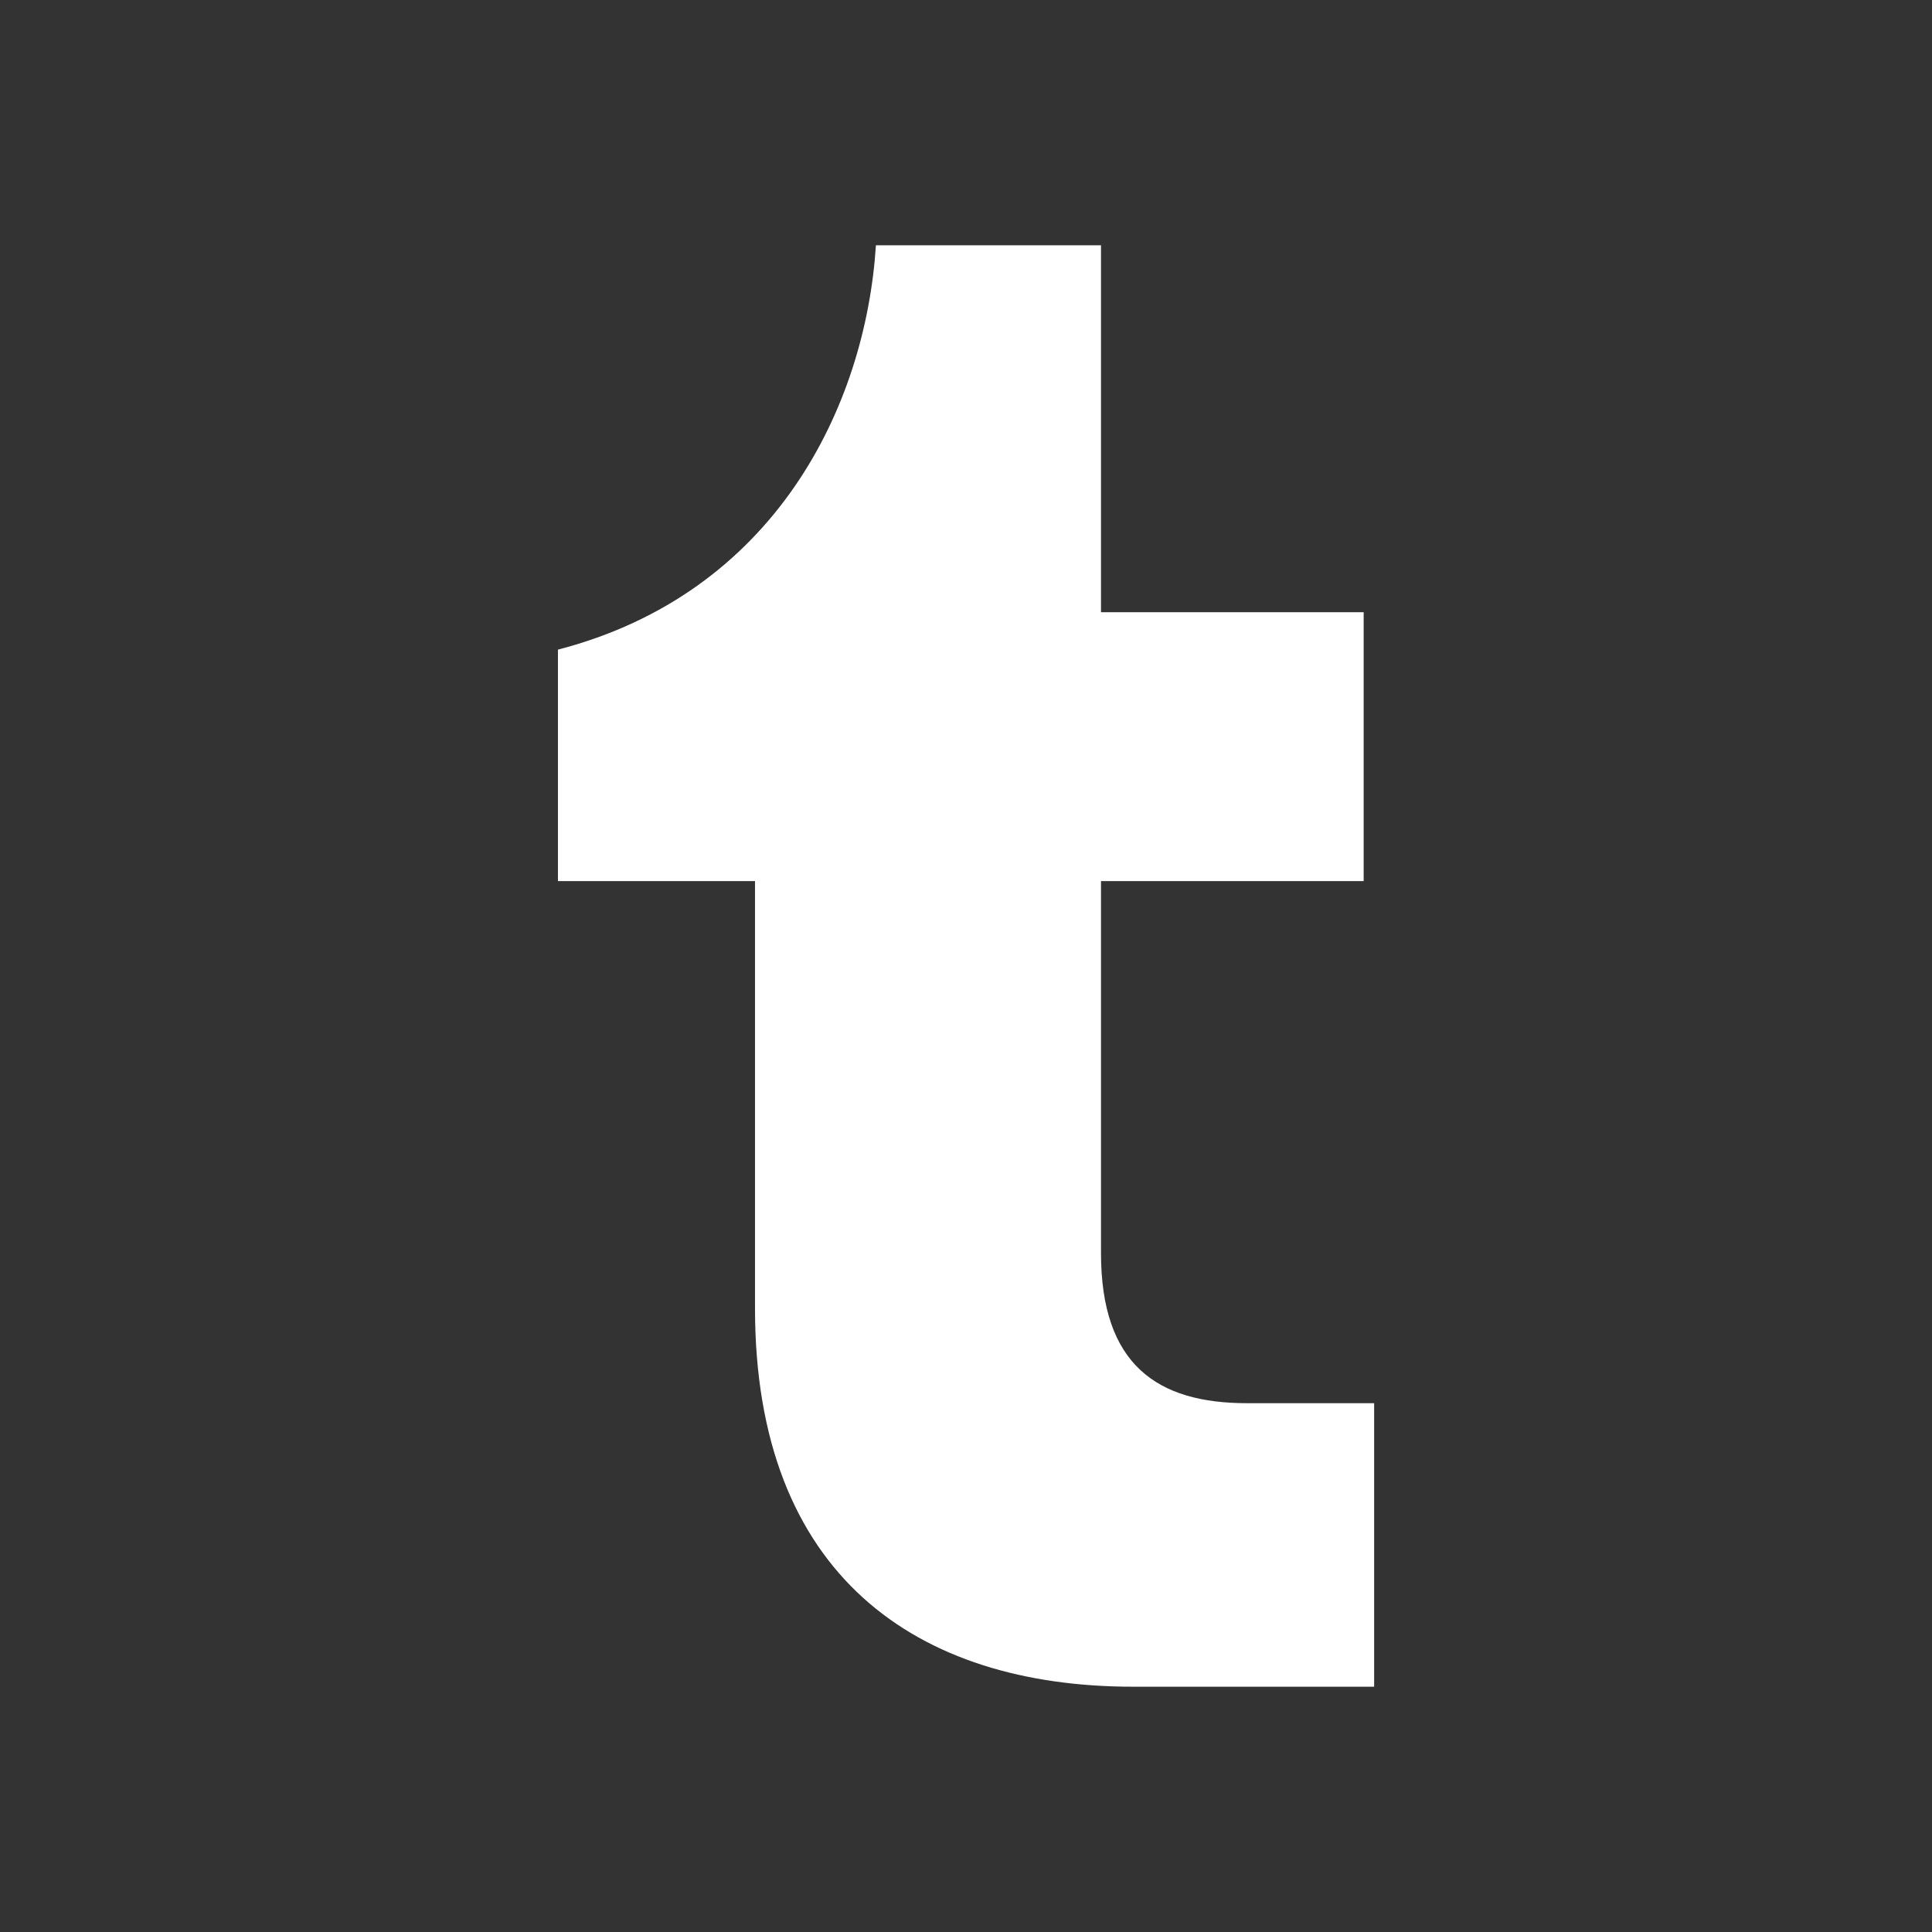 <svg xmlns="http://www.w3.org/2000/svg" fill="#fff" viewBox="0 0 24 24"><rect x="0" y="0" width="24" height="24" fill="#333333" stroke="none"/><path d="M14.078 20.953c-2.692 0-4.699-1.385-4.699-4.7v-5.308H6.931V8.07c2.694-.699 3.821-3.017 3.95-5.023h2.796v4.558h3.263v3.34h-3.263v4.622c0 1.386.699 1.864 1.813 1.864h1.58v3.522h-2.992z"/></svg>